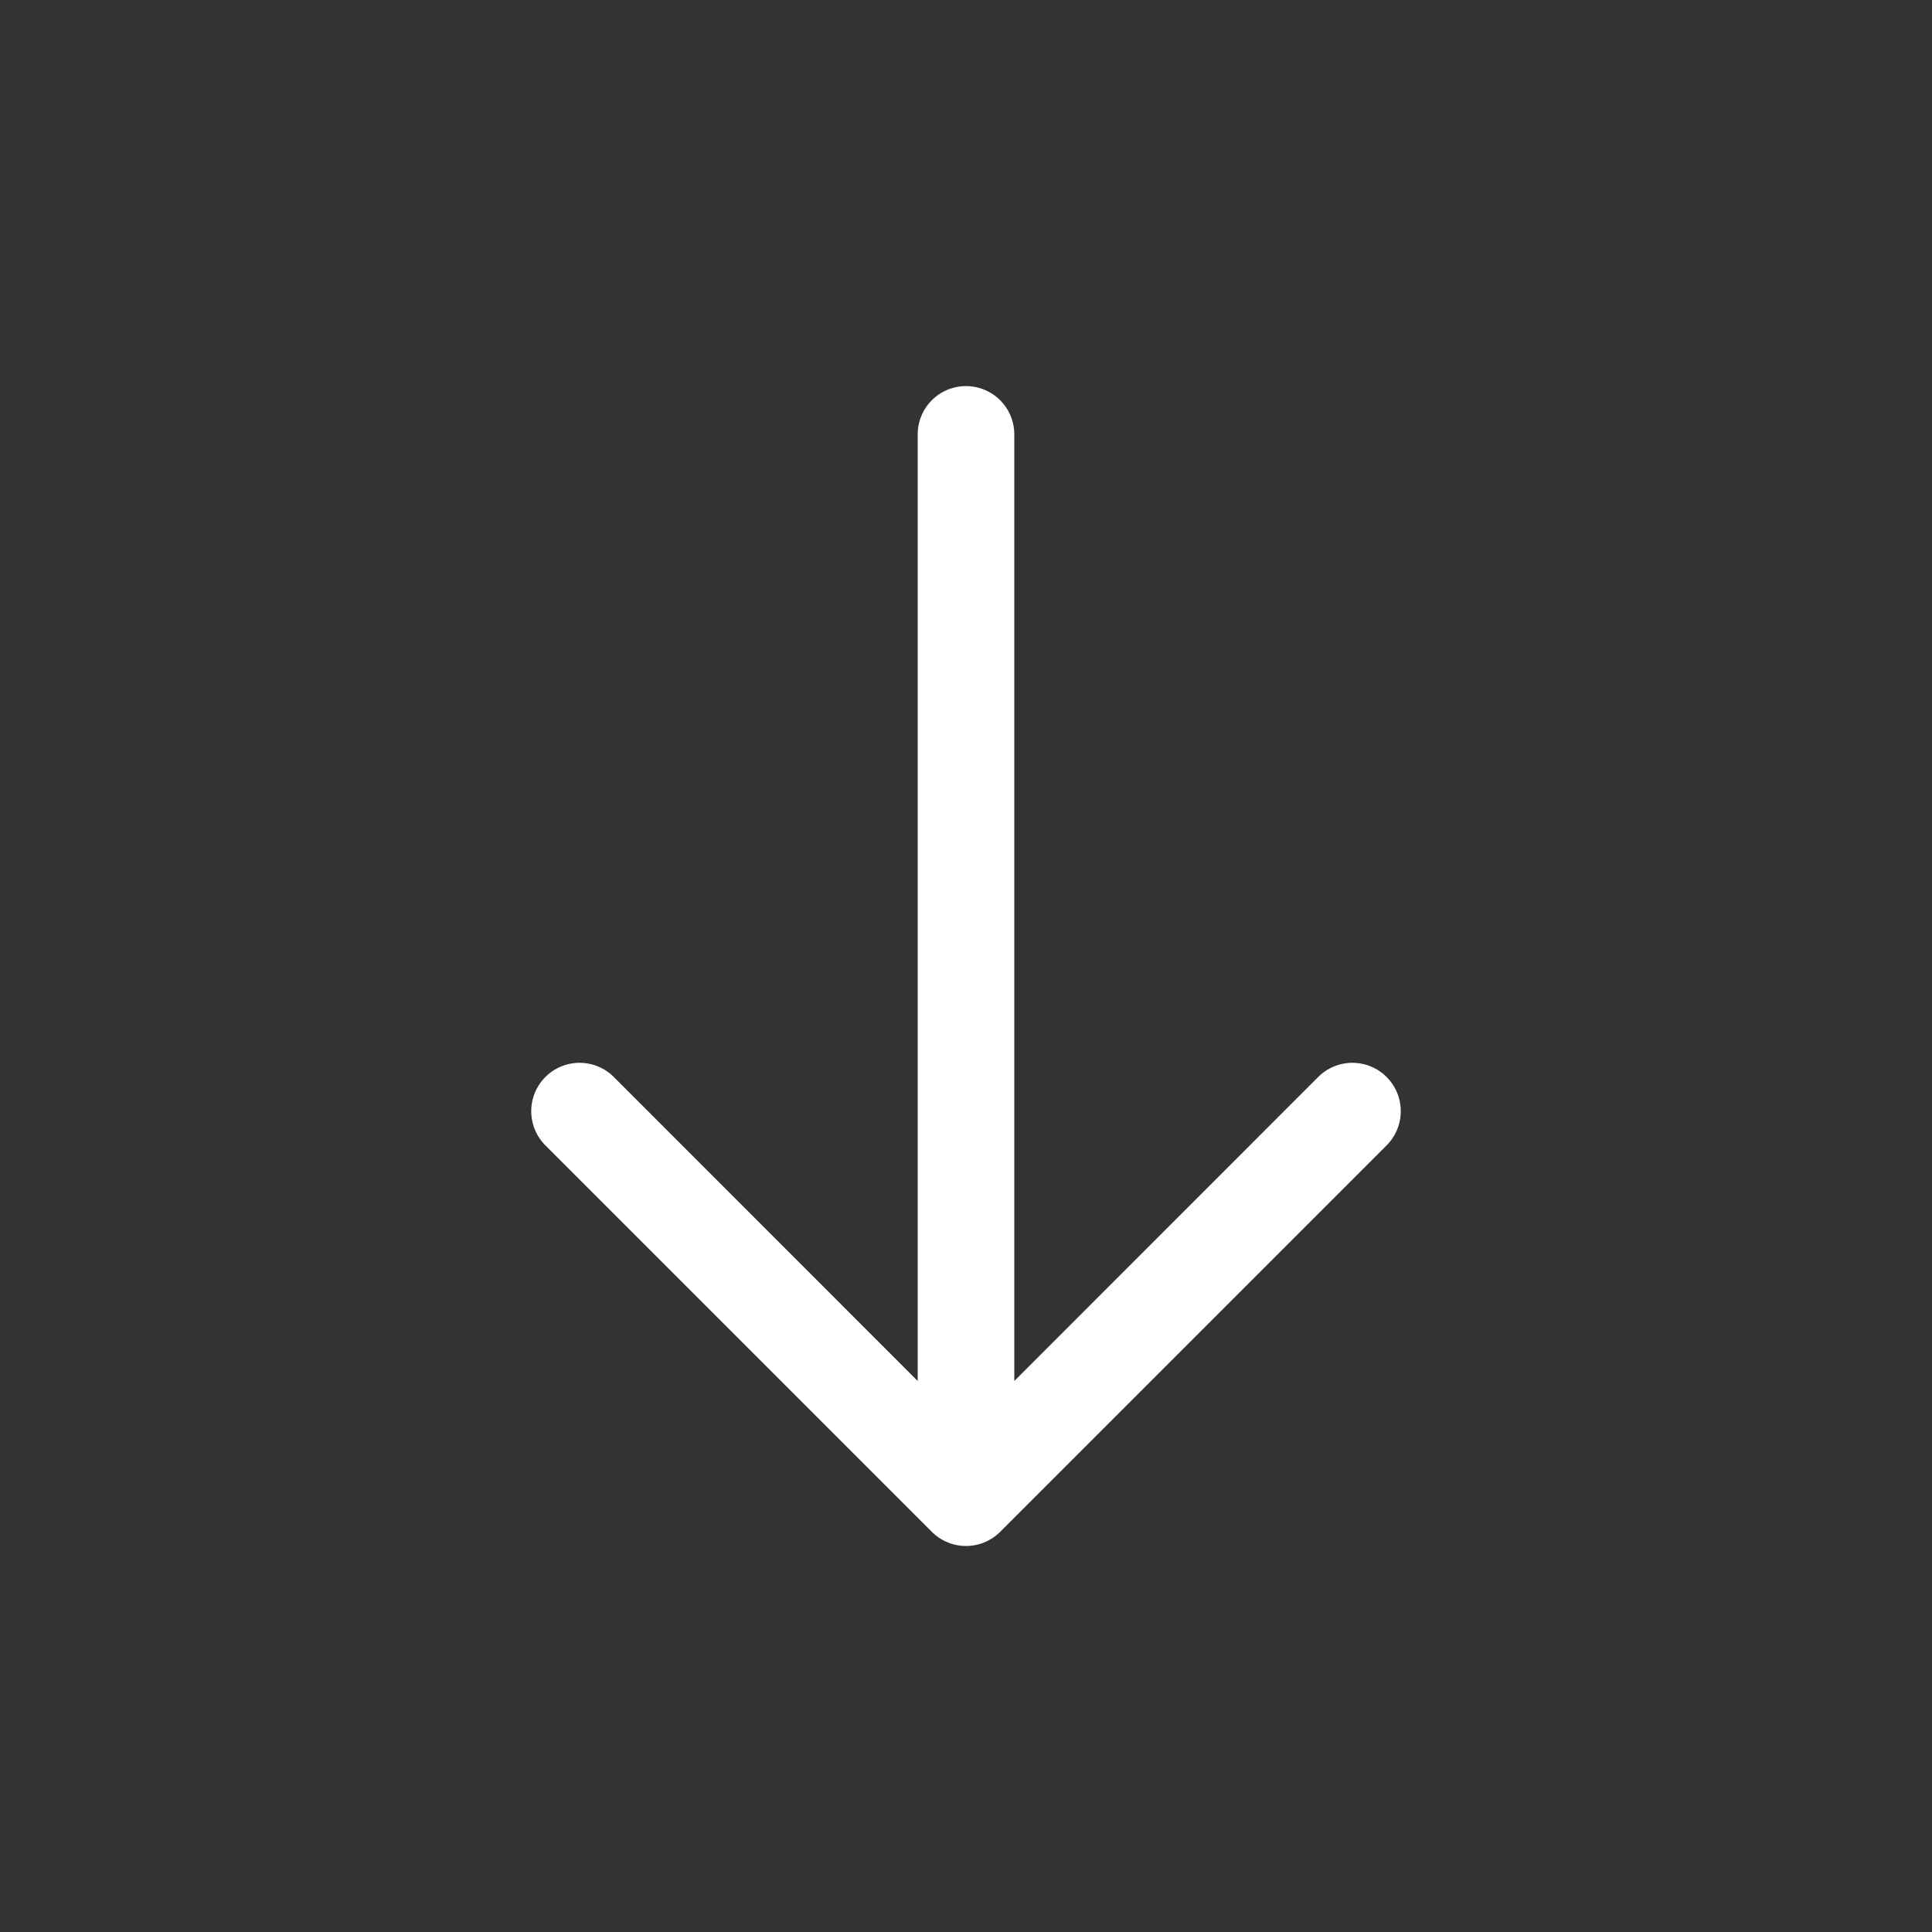 <svg xmlns="http://www.w3.org/2000/svg" viewBox="0 0 20 20" xml:space="preserve">
    <rect x="0" y="0" width="20" height="20" fill="#333333" stroke="none"/>
    <path fill="#ffffff" d="M9.992 3.997a.5.5 0 0 0-.492.506v9.793l-3.146-3.147a.5.5 0 1 0-.708.708l4 4a.5.5 0 0 0 .708 0l4-4a.5.5 0 1 0-.708-.708L10.5 14.296V4.503a.5.5 0 0 0-.508-.506z"/>
</svg>
